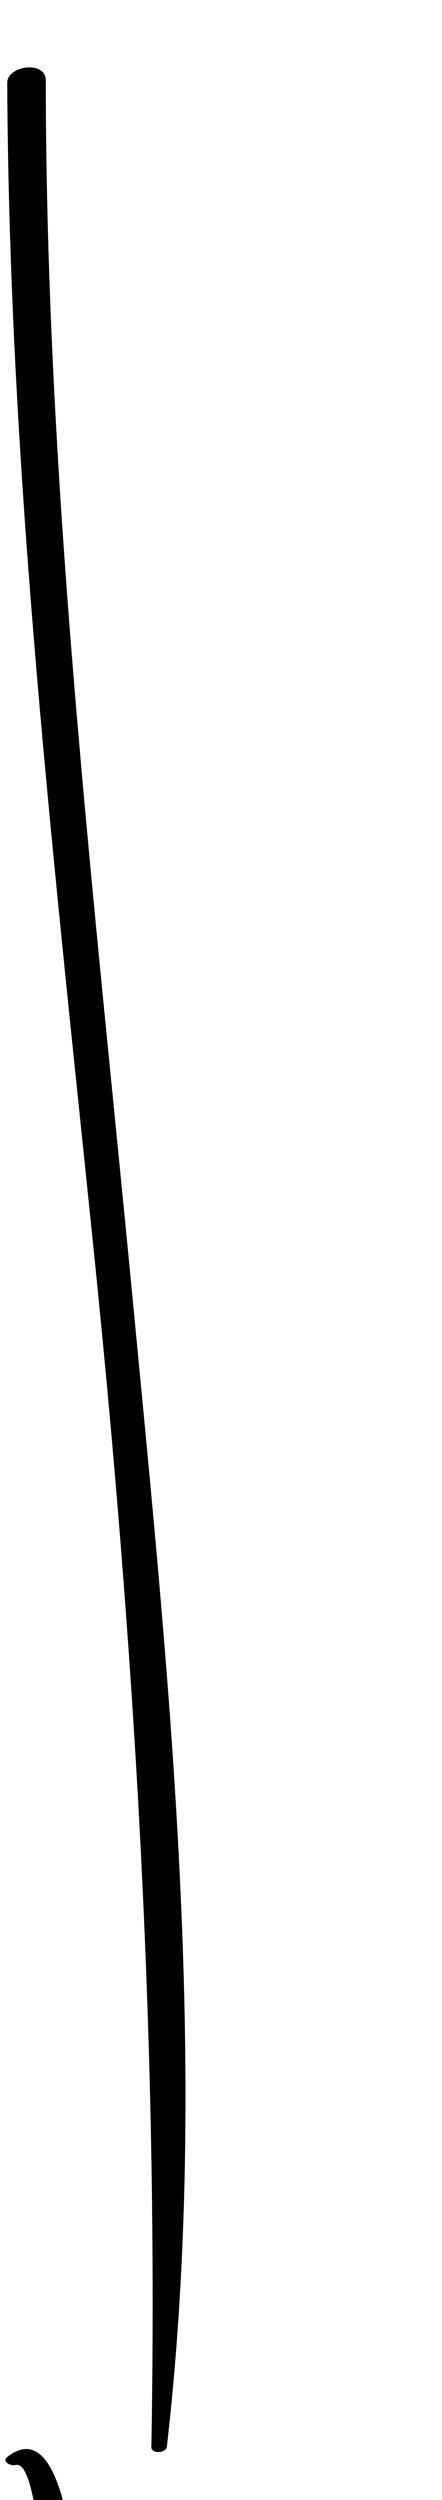 <?xml version="1.0" encoding="utf-8"?>
<!-- Generator: Adobe Illustrator 16.0.0, SVG Export Plug-In . SVG Version: 6.00 Build 0)  -->
<!DOCTYPE svg PUBLIC "-//W3C//DTD SVG 1.1//EN" "http://www.w3.org/Graphics/SVG/1.1/DTD/svg11.dtd">
<svg version="1.1" id="Layer_2" xmlns="http://www.w3.org/2000/svg" xmlns:xlink="http://www.w3.org/1999/xlink" x="0px" y="0px"
	 width="33.333px" height="188.142px" viewBox="0 0 33.333 188.142" enable-background="new 0 0 33.333 188.142"
	 xml:space="preserve">
<g>
	<g>
		<path d="M12.585,184.121c3.265-28.465,0.169-57.68-2.553-86.068C7.097,67.447,3.465,36.838,3.454,6.049
			c0-1.521-2.915-1.116-2.908,0.187c0.135,29.656,3.583,59.149,6.598,88.614c3.048,29.793,4.812,59.364,4.271,89.314
			C11.405,184.694,12.526,184.635,12.585,184.121L12.585,184.121z"/>
	</g>
</g>
<g>
	<g>
		<path d="M17.739,416.941c-14.666-46.463-3.96-94.287-6.64-141.787c-1.247-22.095-4.976-44.123-4.784-66.277
			c0.022-2.582,0.44-28.746-5.739-23.993c-0.491,0.378,0.229,0.719,0.593,0.626c2.787-0.705,2.591,26.954,2.58,29.652
			c-0.102,23.672,4.946,47.188,5.021,70.892c0.138,43.478-7.889,89.4,7.491,131.29C16.49,417.967,17.973,417.681,17.739,416.941
			L17.739,416.941z"/>
	</g>
</g>
</svg>
